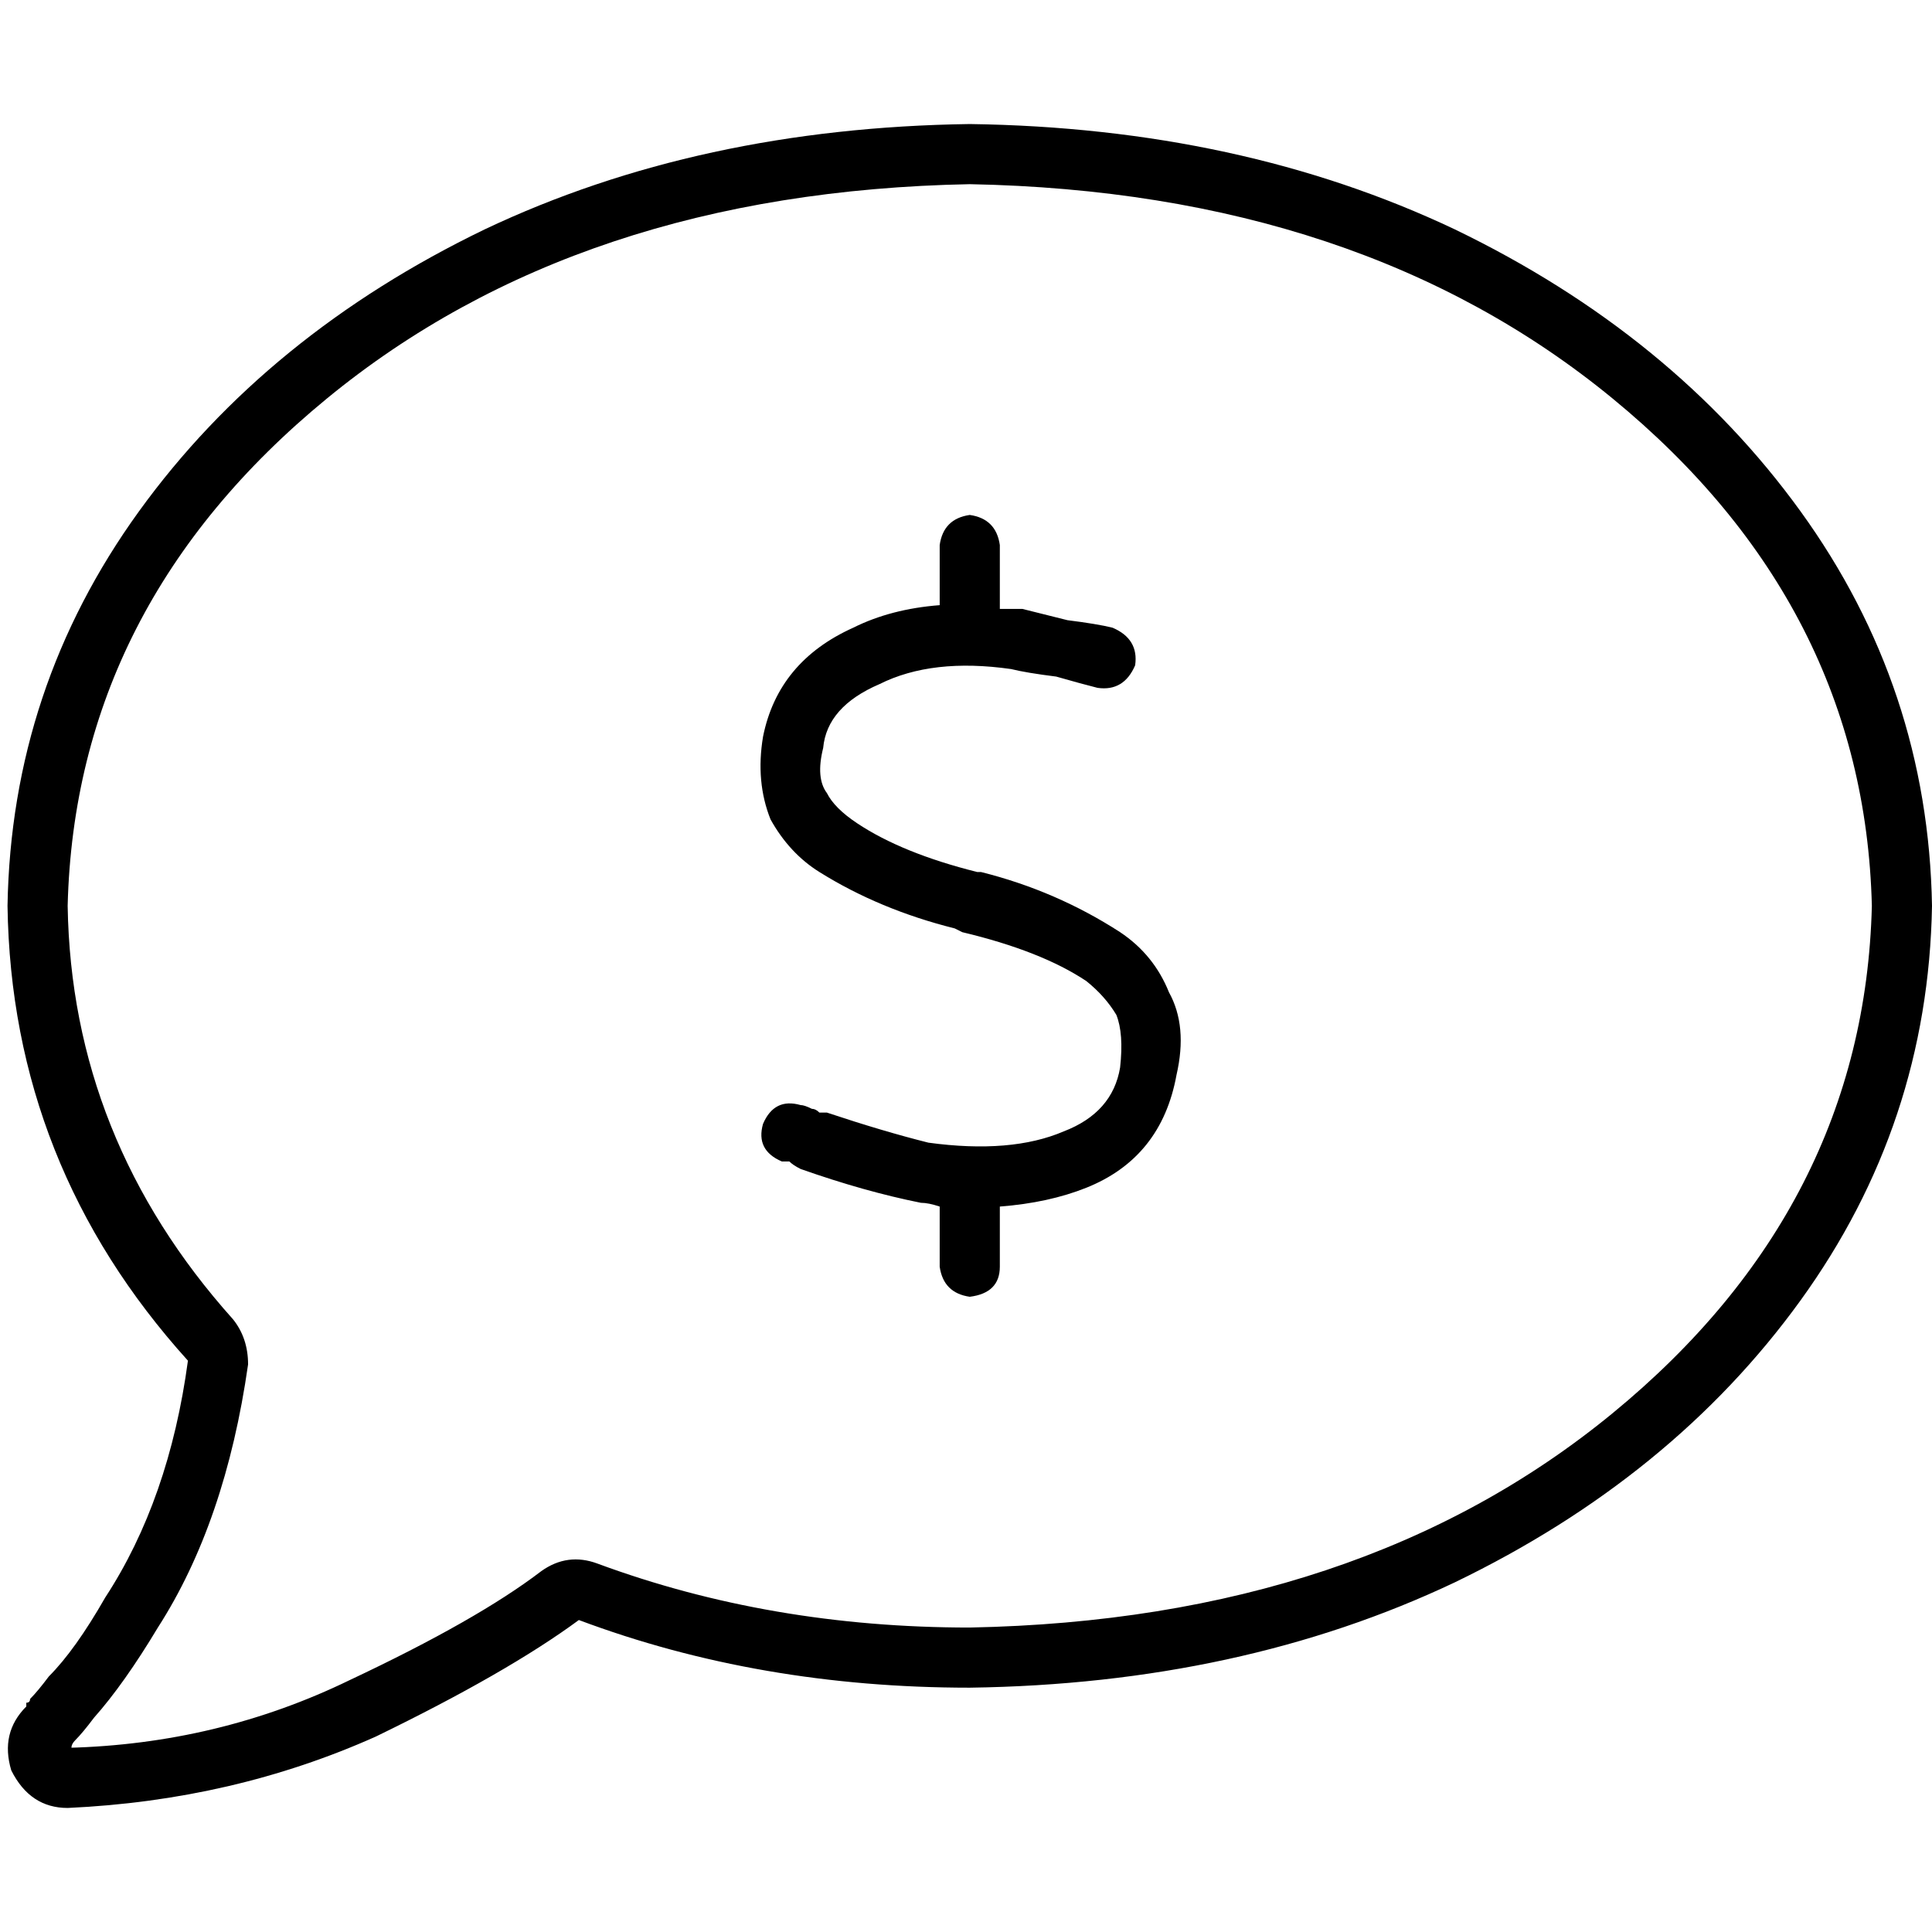 <svg xmlns="http://www.w3.org/2000/svg" viewBox="0 0 512 512">
  <path d="M 158.381 414.381 Q 150.412 411.393 143.44 416.374 Q 126.506 429.323 92.638 445.261 Q 57.774 462.195 17.93 463.191 L 17.93 463.191 L 17.93 463.191 L 17.93 463.191 L 17.93 463.191 L 17.93 463.191 L 17.93 463.191 L 17.93 463.191 L 17.93 463.191 L 18.926 463.191 L 18.926 463.191 Q 18.926 462.195 19.922 461.198 Q 21.914 459.206 24.903 455.222 L 12.949 445.261 L 12.949 445.261 L 24.903 455.222 L 24.903 455.222 Q 32.872 446.257 41.837 431.315 Q 59.767 403.424 65.743 361.588 Q 65.743 354.615 61.759 349.634 Q 18.926 301.821 17.93 240.062 Q 19.922 160.374 86.661 105.588 Q 153.401 50.802 256.996 48.809 Q 360.591 50.802 427.331 105.588 Q 494.07 160.374 496.062 240.062 Q 494.07 319.751 427.331 374.537 Q 360.591 429.323 256.996 431.315 Q 204.202 431.315 158.381 414.381 L 158.381 414.381 Z M 6.973 452.233 L 6.973 452.233 L 6.973 452.233 L 6.973 452.233 L 6.973 452.233 L 6.973 452.233 L 6.973 452.233 L 6.973 452.233 Q 0 459.206 2.988 469.167 Q 7.969 479.128 17.93 479.128 Q 61.759 477.136 99.611 460.202 Q 134.475 443.269 153.401 429.323 Q 201.214 447.253 256.996 447.253 Q 328.716 446.257 385.494 419.362 Q 443.269 391.471 477.136 344.654 Q 511.004 297.837 512 240.062 Q 511.004 182.288 477.136 135.471 Q 443.269 88.654 385.494 60.763 Q 328.716 33.868 256.996 32.872 Q 185.276 33.868 128.498 60.763 Q 70.724 88.654 36.856 135.471 Q 2.988 182.288 1.992 240.062 Q 2.988 308.794 49.805 360.591 Q 44.825 397.447 27.891 423.346 Q 19.922 437.292 12.949 444.265 Q 9.961 448.249 7.969 450.241 Q 7.969 451.237 6.973 451.237 Q 6.973 451.237 6.973 452.233 L 6.973 452.233 L 6.973 452.233 L 6.973 452.233 L 6.973 452.233 Z M 264.965 144.436 Q 263.969 137.463 256.996 136.467 Q 250.023 137.463 249.027 144.436 L 249.027 160.374 L 249.027 160.374 Q 236.078 161.37 226.117 166.35 Q 206.195 175.315 202.21 195.237 Q 200.218 207.191 204.202 217.152 Q 209.183 226.117 217.152 231.097 Q 233.089 241.058 253.012 246.039 Q 253.012 246.039 253.012 246.039 L 255.004 247.035 L 255.004 247.035 Q 275.922 252.016 287.875 259.984 Q 292.856 263.969 295.844 268.949 Q 297.837 273.93 296.84 282.895 Q 294.848 294.848 281.899 299.829 Q 267.953 305.805 246.039 302.817 Q 234.086 299.829 219.144 294.848 Q 218.148 294.848 217.152 294.848 L 217.152 294.848 L 217.152 294.848 L 217.152 294.848 L 217.152 294.848 L 217.152 294.848 L 217.152 294.848 Q 216.156 293.852 215.16 293.852 Q 213.167 292.856 212.171 292.856 Q 205.198 290.864 202.21 297.837 Q 200.218 304.809 207.191 307.798 Q 208.187 307.798 209.183 307.798 Q 210.179 308.794 212.171 309.79 L 212.171 309.79 L 212.171 309.79 L 212.171 309.79 L 212.171 309.79 Q 212.171 309.79 212.171 309.79 Q 229.105 315.767 244.047 318.755 L 244.047 318.755 L 244.047 318.755 Q 246.039 318.755 249.027 319.751 Q 249.027 319.751 249.027 319.751 L 249.027 335.689 L 249.027 335.689 Q 250.023 342.661 256.996 343.658 Q 264.965 342.661 264.965 335.689 L 264.965 319.751 L 264.965 319.751 Q 277.914 318.755 287.875 314.77 Q 307.798 306.802 311.782 284.887 Q 314.77 271.938 309.79 262.973 Q 305.805 253.012 296.84 247.035 Q 279.907 236.078 259.984 231.097 L 258.988 231.097 L 258.988 231.097 L 258.988 231.097 L 258.988 231.097 Q 239.066 226.117 227.113 218.148 Q 221.136 214.163 219.144 210.179 Q 216.156 206.195 218.148 198.226 Q 219.144 187.268 233.089 181.292 Q 247.035 174.319 267.953 177.307 Q 271.938 178.304 279.907 179.3 Q 286.879 181.292 290.864 182.288 Q 297.837 183.284 300.825 176.311 Q 301.821 169.339 294.848 166.35 Q 290.864 165.354 282.895 164.358 Q 274.926 162.366 270.942 161.37 Q 267.953 161.37 265.961 161.37 Q 264.965 161.37 264.965 161.37 L 264.965 144.436 L 264.965 144.436 Z" />
</svg>